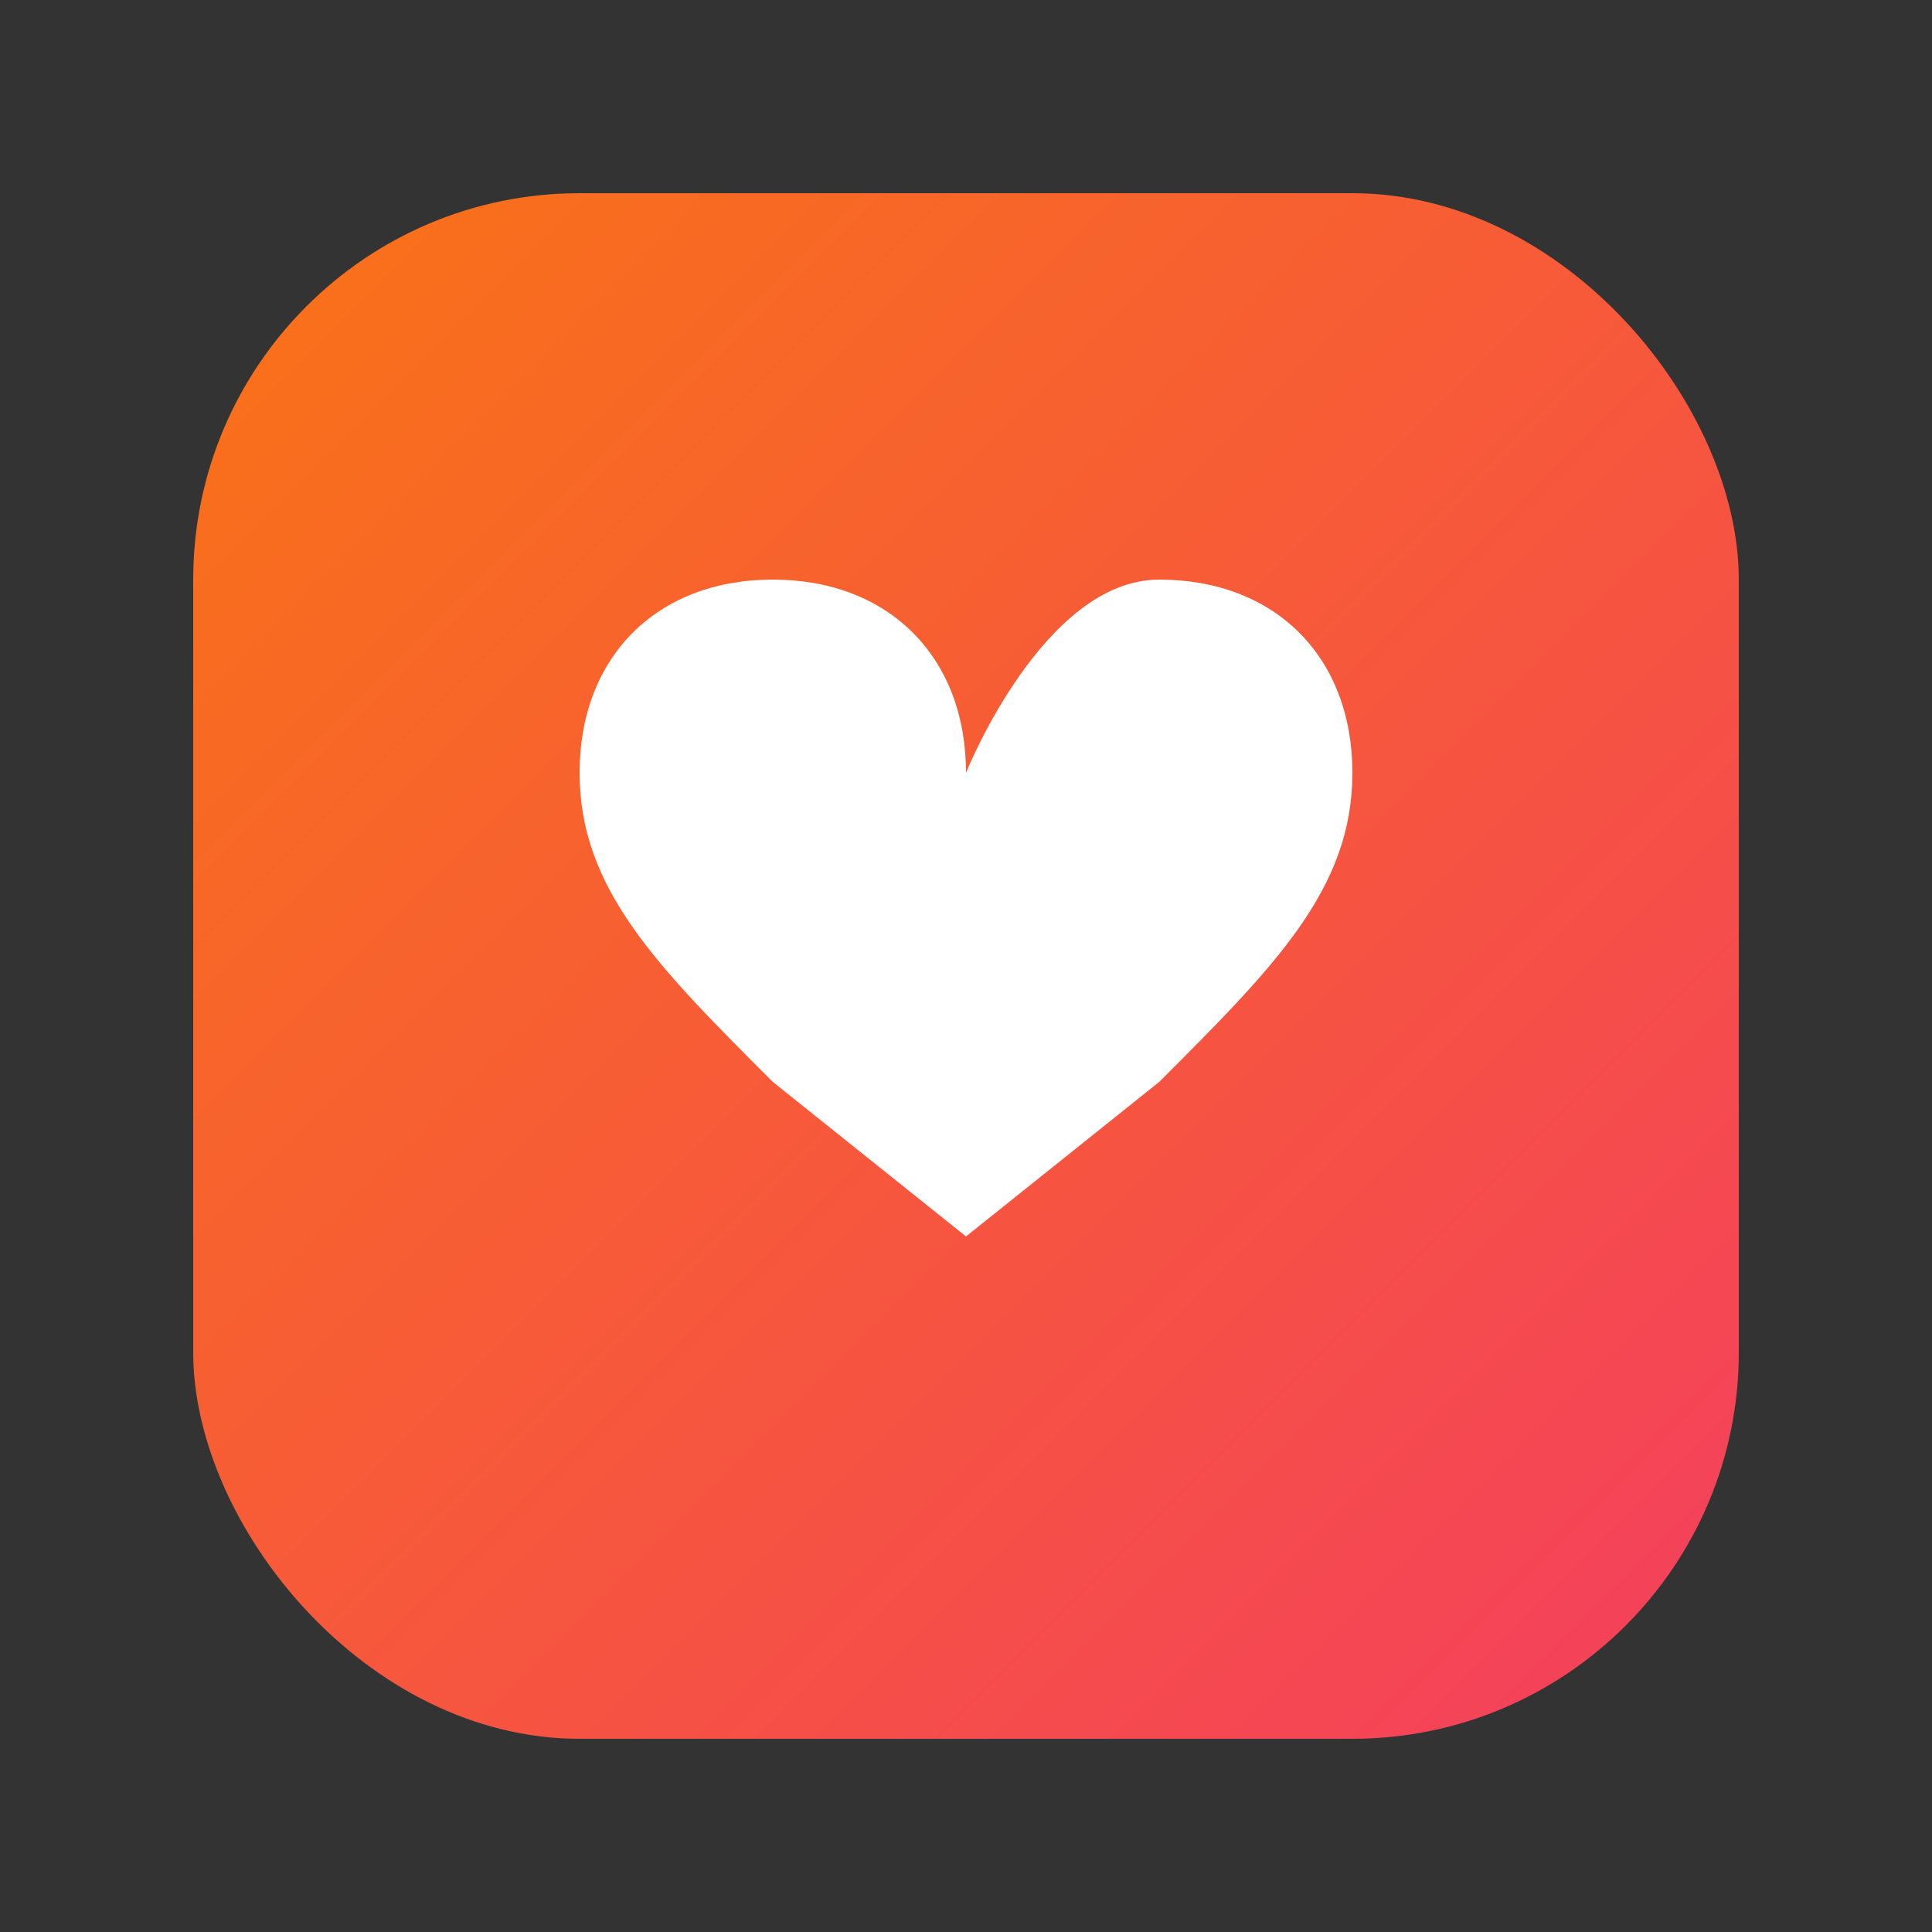 <svg xmlns="http://www.w3.org/2000/svg" viewBox="0 0 100 100" width="100" height="100">
  <rect x="0" y="0" width="100" height="100" fill="#333333" stroke="none"/>
  <defs>
    <linearGradient id="grad1" x1="0%" y1="0%" x2="100%" y2="100%">
      <stop offset="0%" style="stop-color:#f97316;stop-opacity:1" />
      <stop offset="100%" style="stop-color:#f43f5e;stop-opacity:1" />
    </linearGradient>
  </defs>
  
  <!-- Background rounded square -->
  <rect x="10" y="10" width="80" height="80" rx="20" ry="20" fill="url(#grad1)"/>
  
  <!-- Heart icon -->
  <path d="M30 40c0-6 4-10 10-10s10 4 10 10c0 0 4-10 10-10s10 4 10 10c0 6-4 10-10 16l-10 8-10-8c-6-6-10-10-10-16z" fill="white"/>
</svg>